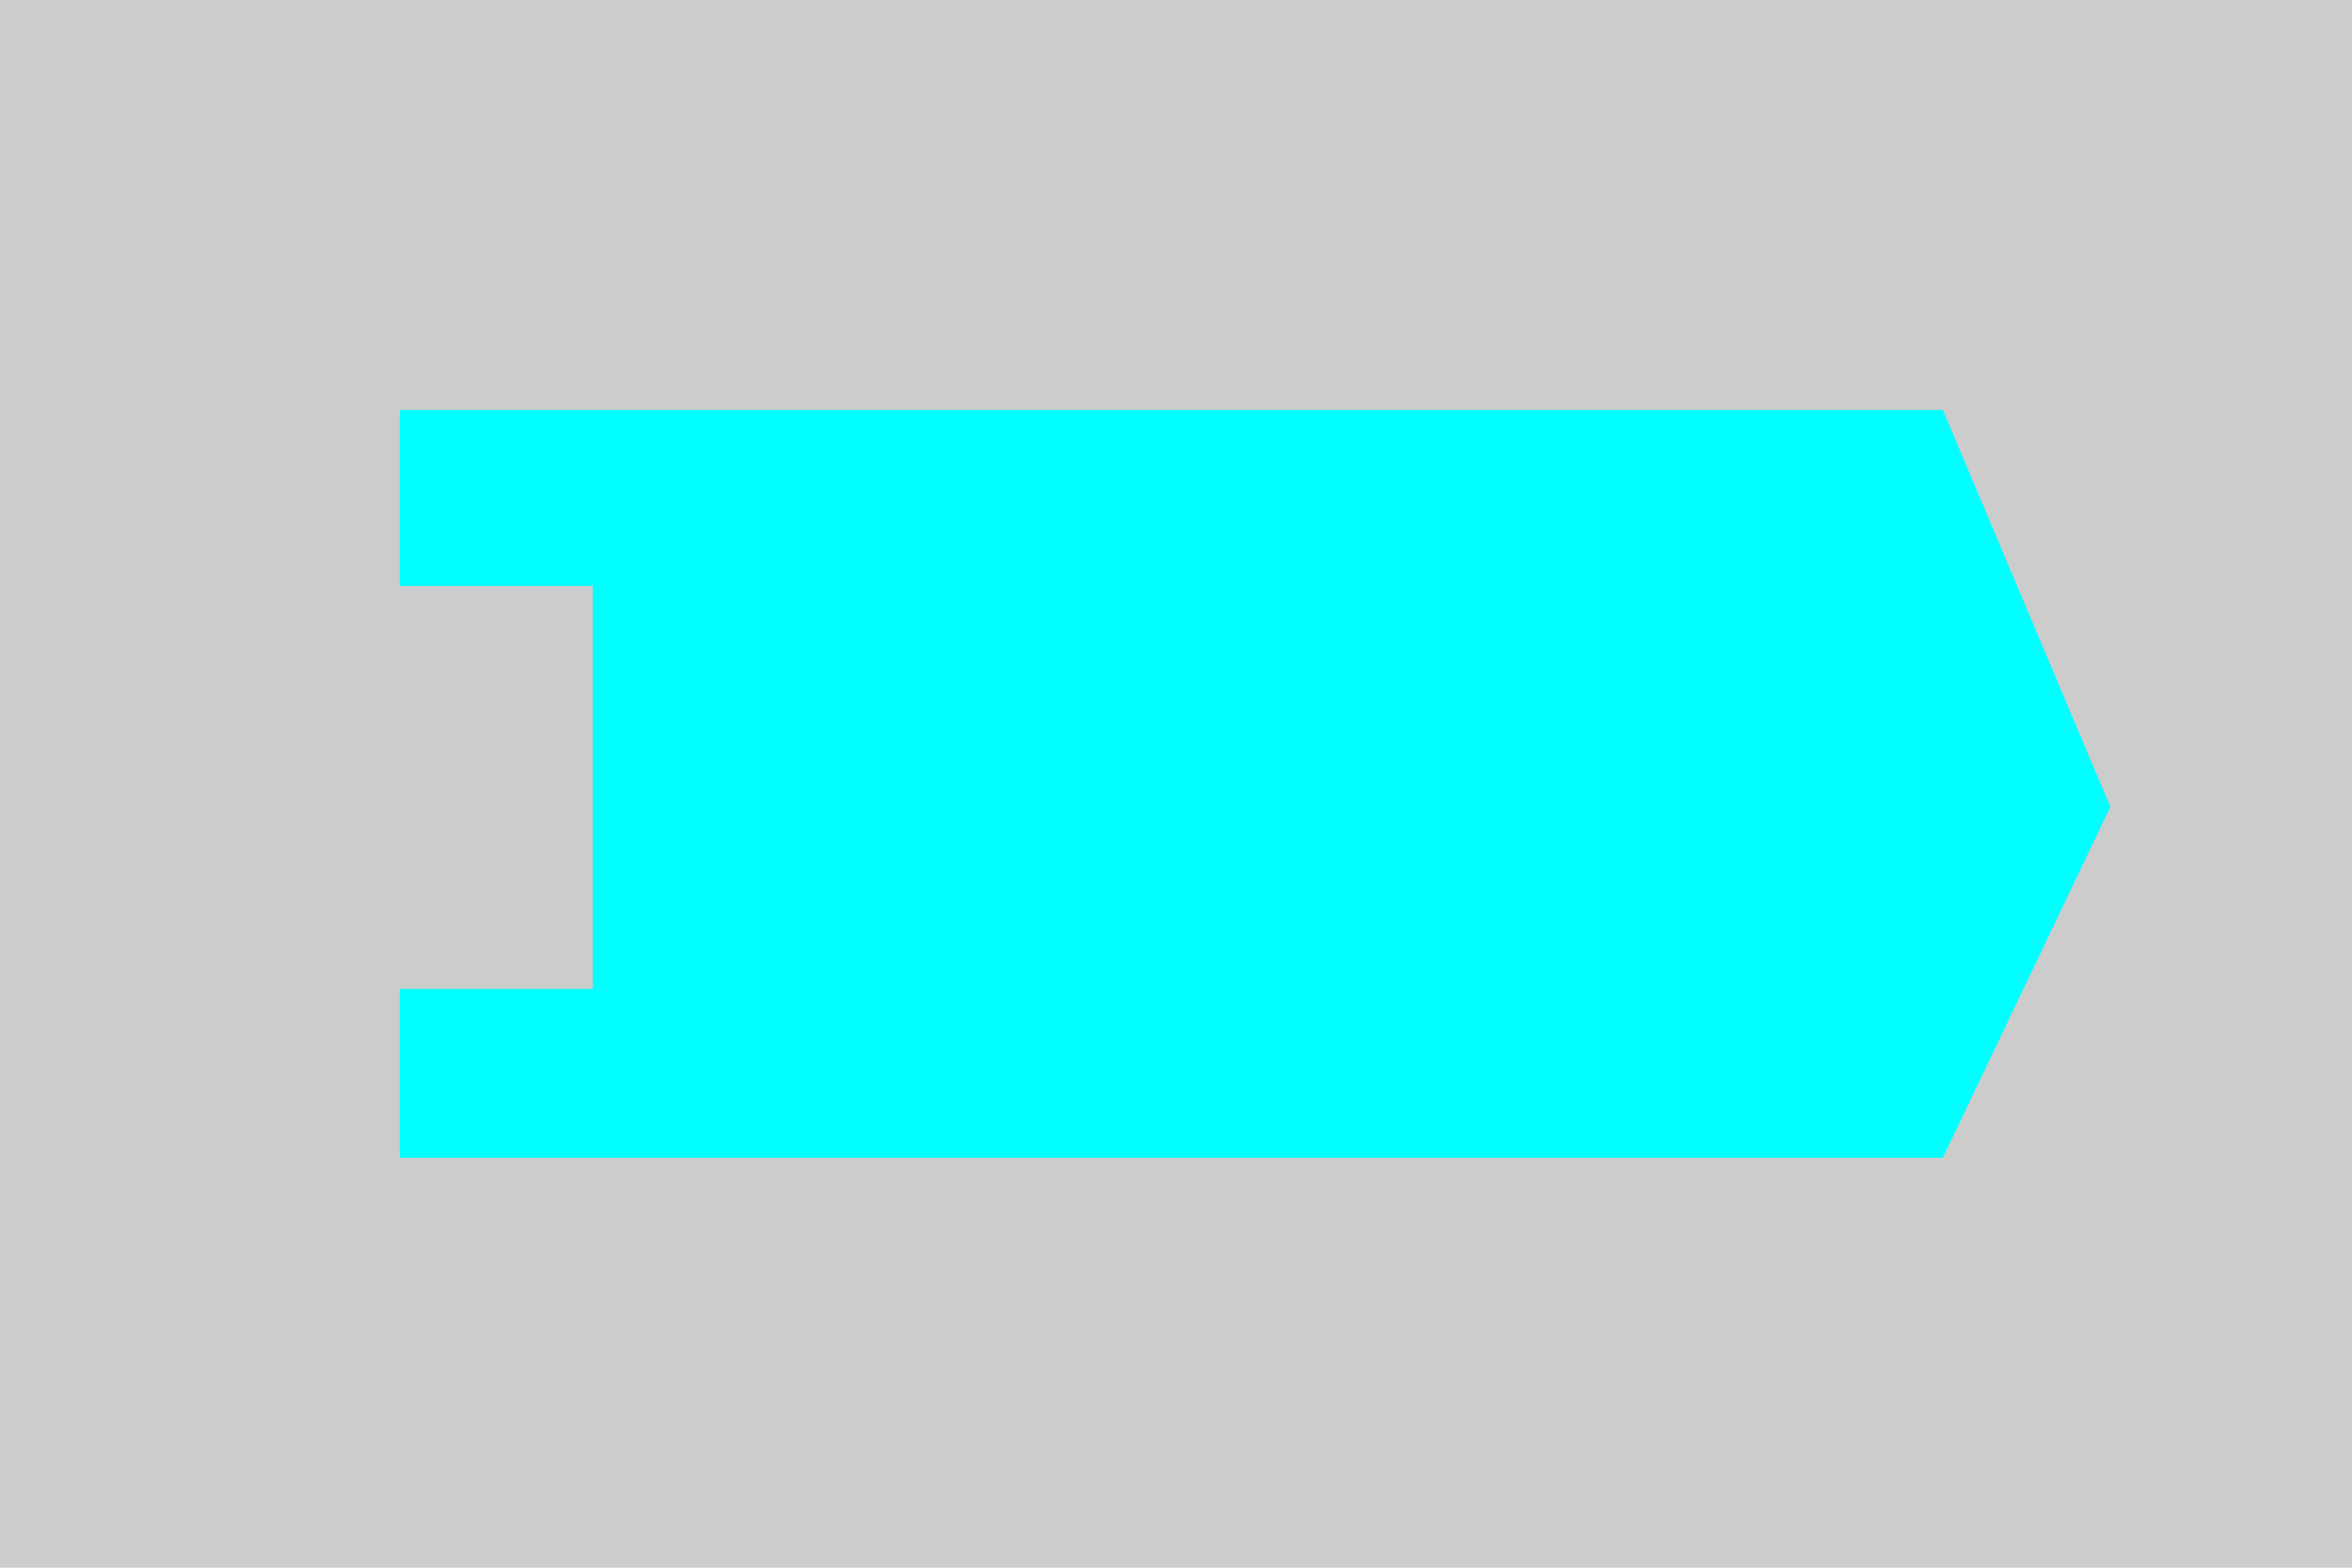 <?xml version="1.0" encoding="UTF-8" standalone="no"?>
<!-- Created with Inkscape (http://www.inkscape.org/) -->

<svg
   width="720"
   height="480"
   viewBox="0 0 190.5 127"
   version="1.1"
   id="svg5"
   inkscape:version="1.1.2 (0a00cf5339, 2022-02-04)"
   sodipodi:docname="mapa.svg"
   xmlns:inkscape="http://www.inkscape.org/namespaces/inkscape"
   xmlns:sodipodi="http://sodipodi.sourceforge.net/DTD/sodipodi-0.dtd"
   xmlns="http://www.w3.org/2000/svg"
   xmlns:svg="http://www.w3.org/2000/svg">
  <sodipodi:namedview
     id="namedview7"
     pagecolor="#ffffff"
     bordercolor="#666666"
     borderopacity="1.0"
     inkscape:pageshadow="2"
     inkscape:pageopacity="0.0"
     inkscape:pagecheckerboard="0"
     inkscape:document-units="px"
     showgrid="false"
     units="px"
     fit-margin-top="0"
     fit-margin-left="0"
     fit-margin-right="0"
     fit-margin-bottom="0"
     inkscape:zoom="0.94786756"
     inkscape:cx="462.61737"
     inkscape:cy="296.98242"
     inkscape:window-width="1366"
     inkscape:window-height="712"
     inkscape:window-x="0"
     inkscape:window-y="27"
     inkscape:window-maximized="1"
     inkscape:current-layer="layer1"
     showguides="true"
     inkscape:guide-bbox="true">
    <sodipodi:guide
       position="48.011,63.636"
       orientation="1,0"
       id="guide2024" />
    <sodipodi:guide
       position="48.011,79.539"
       orientation="0,-1"
       id="guide2216" />
    <sodipodi:guide
       position="57.502,46.888"
       orientation="0,-1"
       id="guide2260" />
    <sodipodi:guide
       position="32.38,71.731"
       orientation="1,0"
       id="guide2338" />
    <sodipodi:guide
       position="157.903,13.705"
       orientation="0.707,-0.707"
       id="guide2836" />
    <sodipodi:guide
       position="163.824,106.867"
       orientation="-0.707,-0.707"
       id="guide2838" />
    <sodipodi:guide
       position="170.93,69.76"
       orientation="1,0"
       id="guide3705" />
    <sodipodi:guide
       position="55.269,70.615"
       orientation="0.707,-0.707"
       id="guide849" />
    <sodipodi:guide
       position="48.011,63.357"
       orientation="-0.707,-0.707"
       id="guide851" />
  </sodipodi:namedview>
  <defs
     id="defs2" />
  <g
     inkscape:label="Capa 1"
     inkscape:groupmode="layer"
     id="layer1"
     transform="translate(18.173,-69.758)">
    <rect
       style="fill:#cccccc;stroke-width:1.413"
       id="rect846"
       width="190.5"
       height="127"
       x="-18.173"
       y="69.758" />
    <path
       id="rect989"
       style="fill:#00ffff;stroke-width:2.539"
       d="M 14.206,102.972 H 139.191 l 13.565,32.146 -13.565,28.425 H 14.206 V 149.87 H 29.838 V 133.398 117.219 H 14.206 Z"
       sodipodi:nodetypes="ccccccccccc" />
  </g>
</svg>
